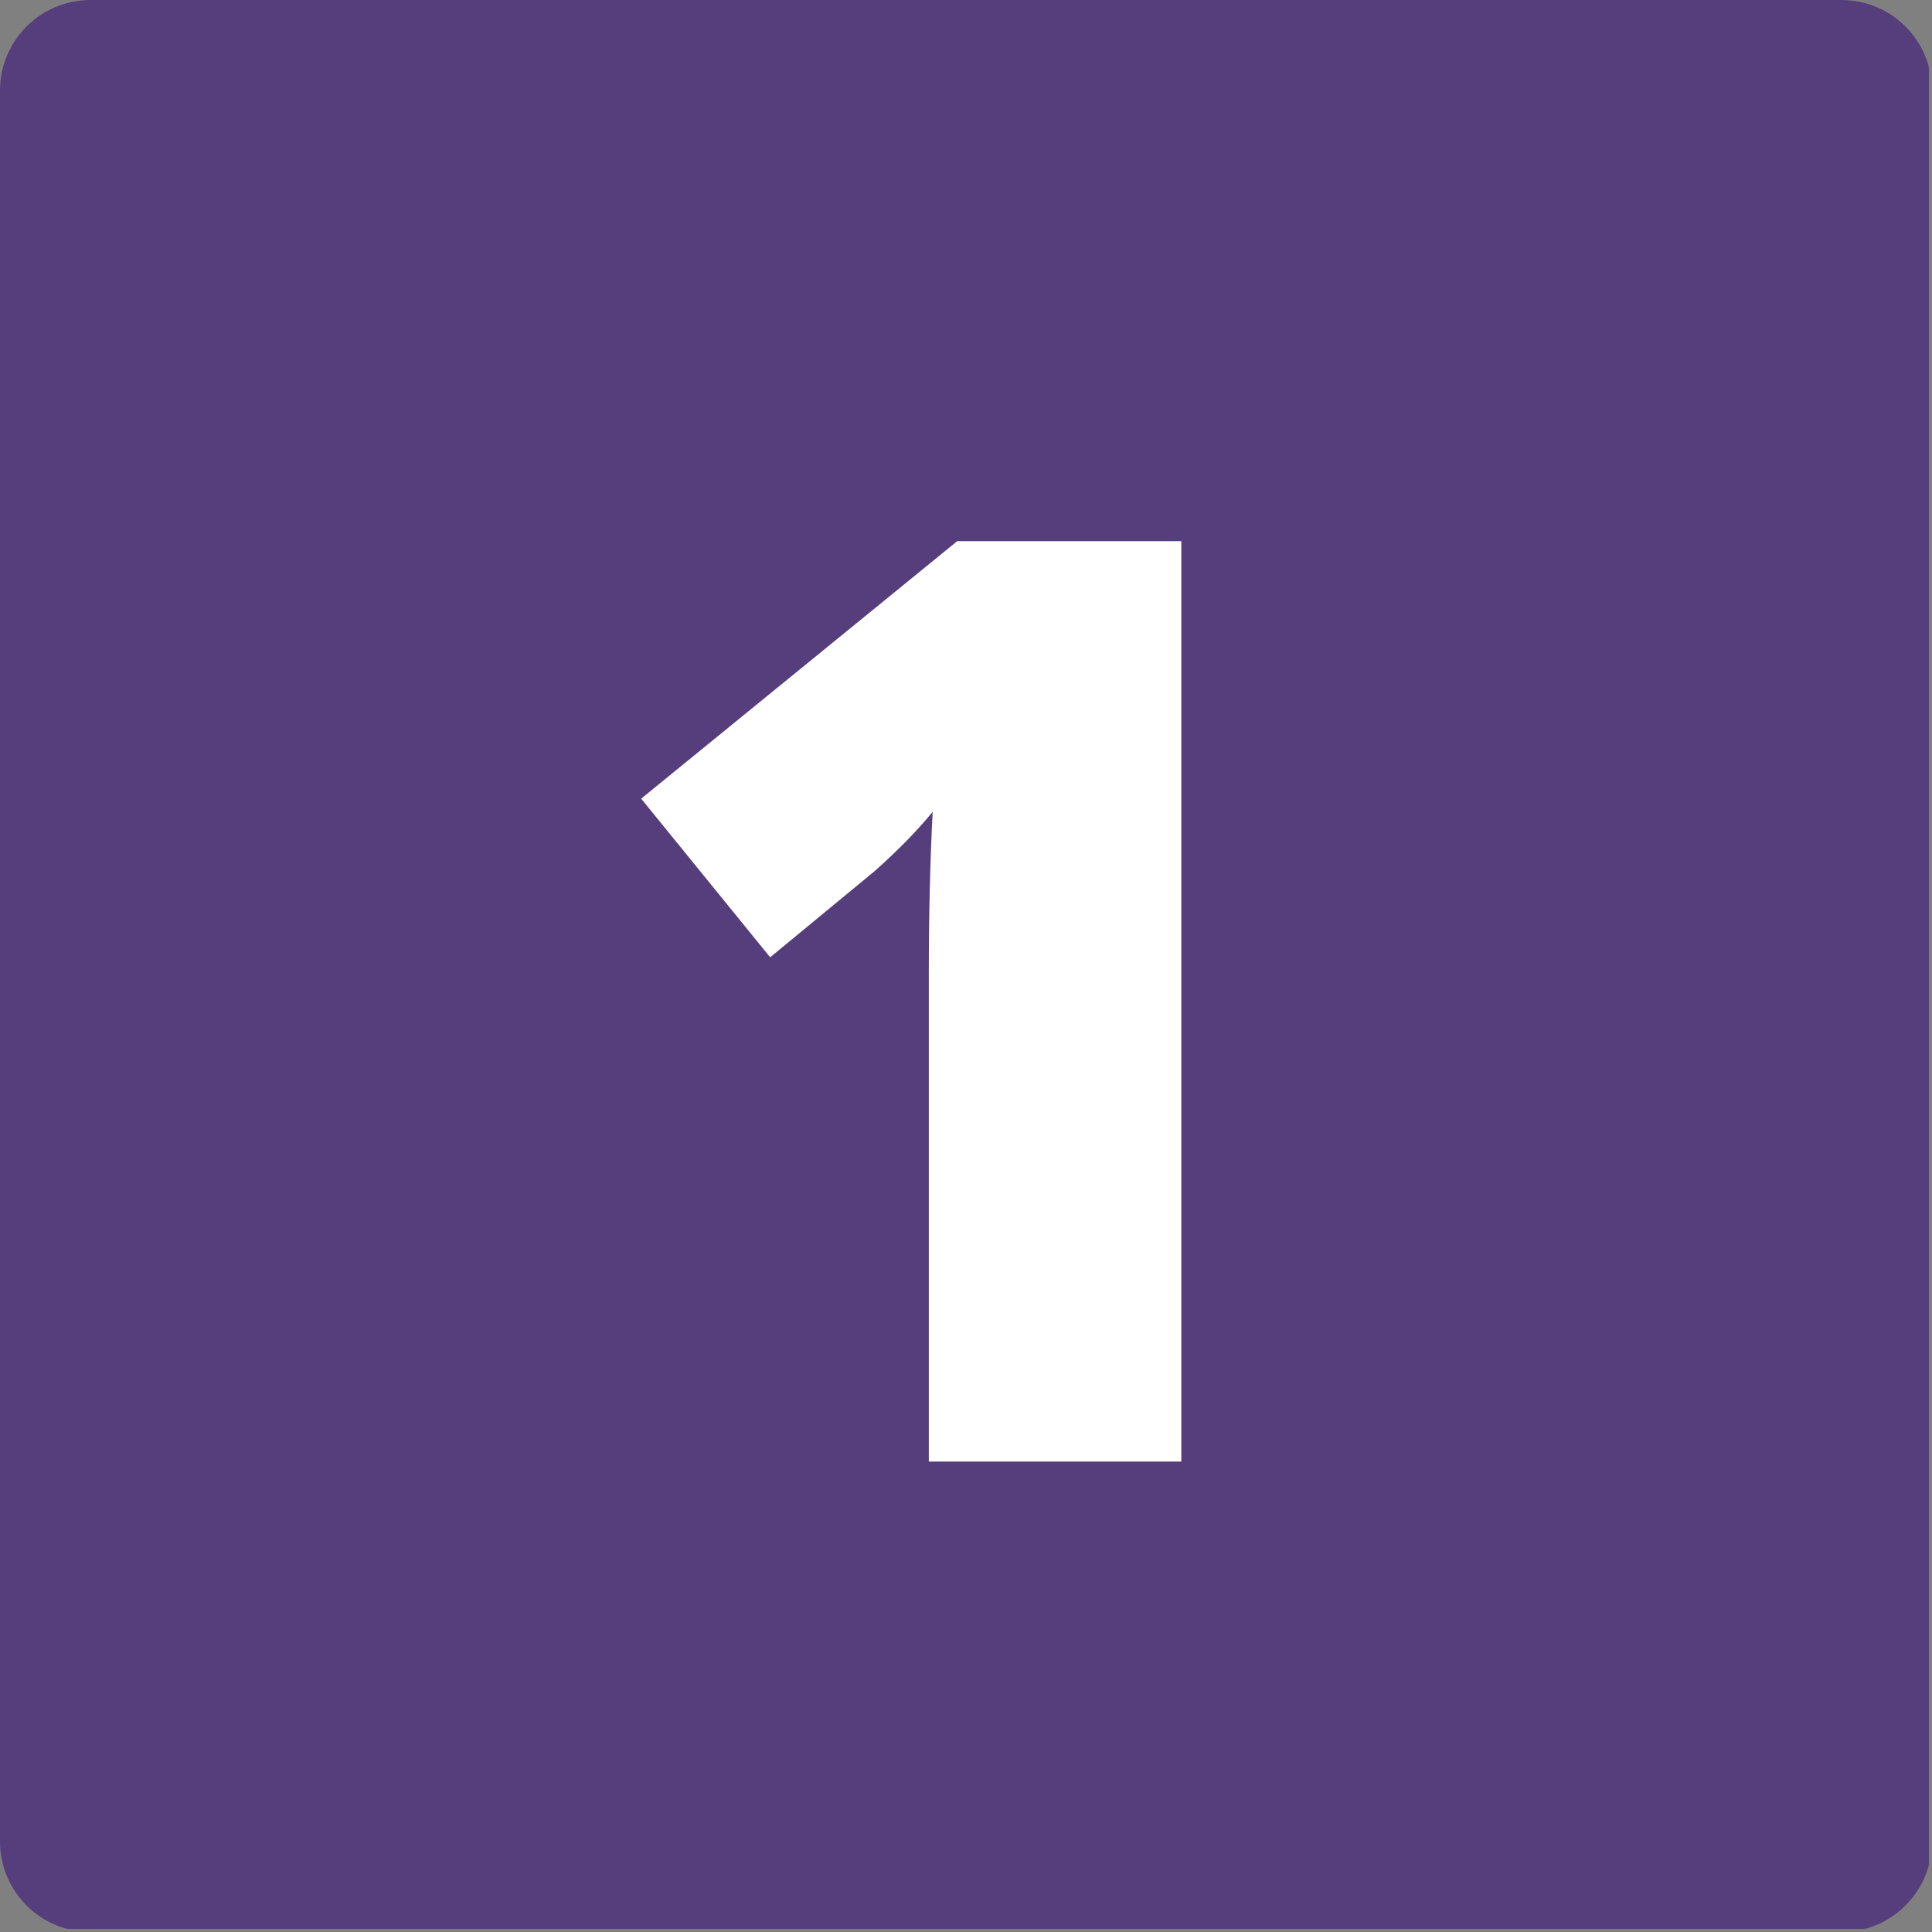 <svg xmlns="http://www.w3.org/2000/svg" xmlns:xlink="http://www.w3.org/1999/xlink" width="512" zoomAndPan="magnify" viewBox="0 0 384 384" height="512" preserveAspectRatio="xMidYMid meet" version="1.0"><rect x="0" y="0" width="384" height="384" fill="#808080" stroke="none"/><defs><g/><clipPath id="fdc4d9d920"><path d="M 18 0 L 366 0 C 370.773 0 375.352 1.895 378.727 5.273 C 382.105 8.648 384 13.227 384 18 L 384 366 C 384 375.941 375.941 384 366 384 L 18 384 C 13.227 384 8.648 382.105 5.273 378.727 C 1.895 375.352 0 370.773 0 366 L 0 18 C 0 13.227 1.895 8.648 5.273 5.273 C 8.648 1.895 13.227 0 18 0 " clip-rule="nonzero"/></clipPath></defs><g clip-path="url(#fdc4d9d920)"><path fill="#563d7c" d="M 0 0 L 383.398 0 L 383.398 383.398 L 0 383.398 Z M 0 0 " fill-opacity="1" fill-rule="nonzero"/></g><g fill="#ffffff" fill-opacity="1"><g transform="translate(116.922, 290.503)"><g><path d="M 117.875 0 L 67.688 0 L 67.688 -96.844 C 67.688 -108.613 67.941 -119.379 68.453 -129.141 C 65.359 -125.379 61.52 -121.457 56.938 -117.375 L 36.156 -100.234 L 10.516 -131.766 L 73.328 -182.938 L 117.875 -182.938 Z M 117.875 0 "/></g></g></g></svg>